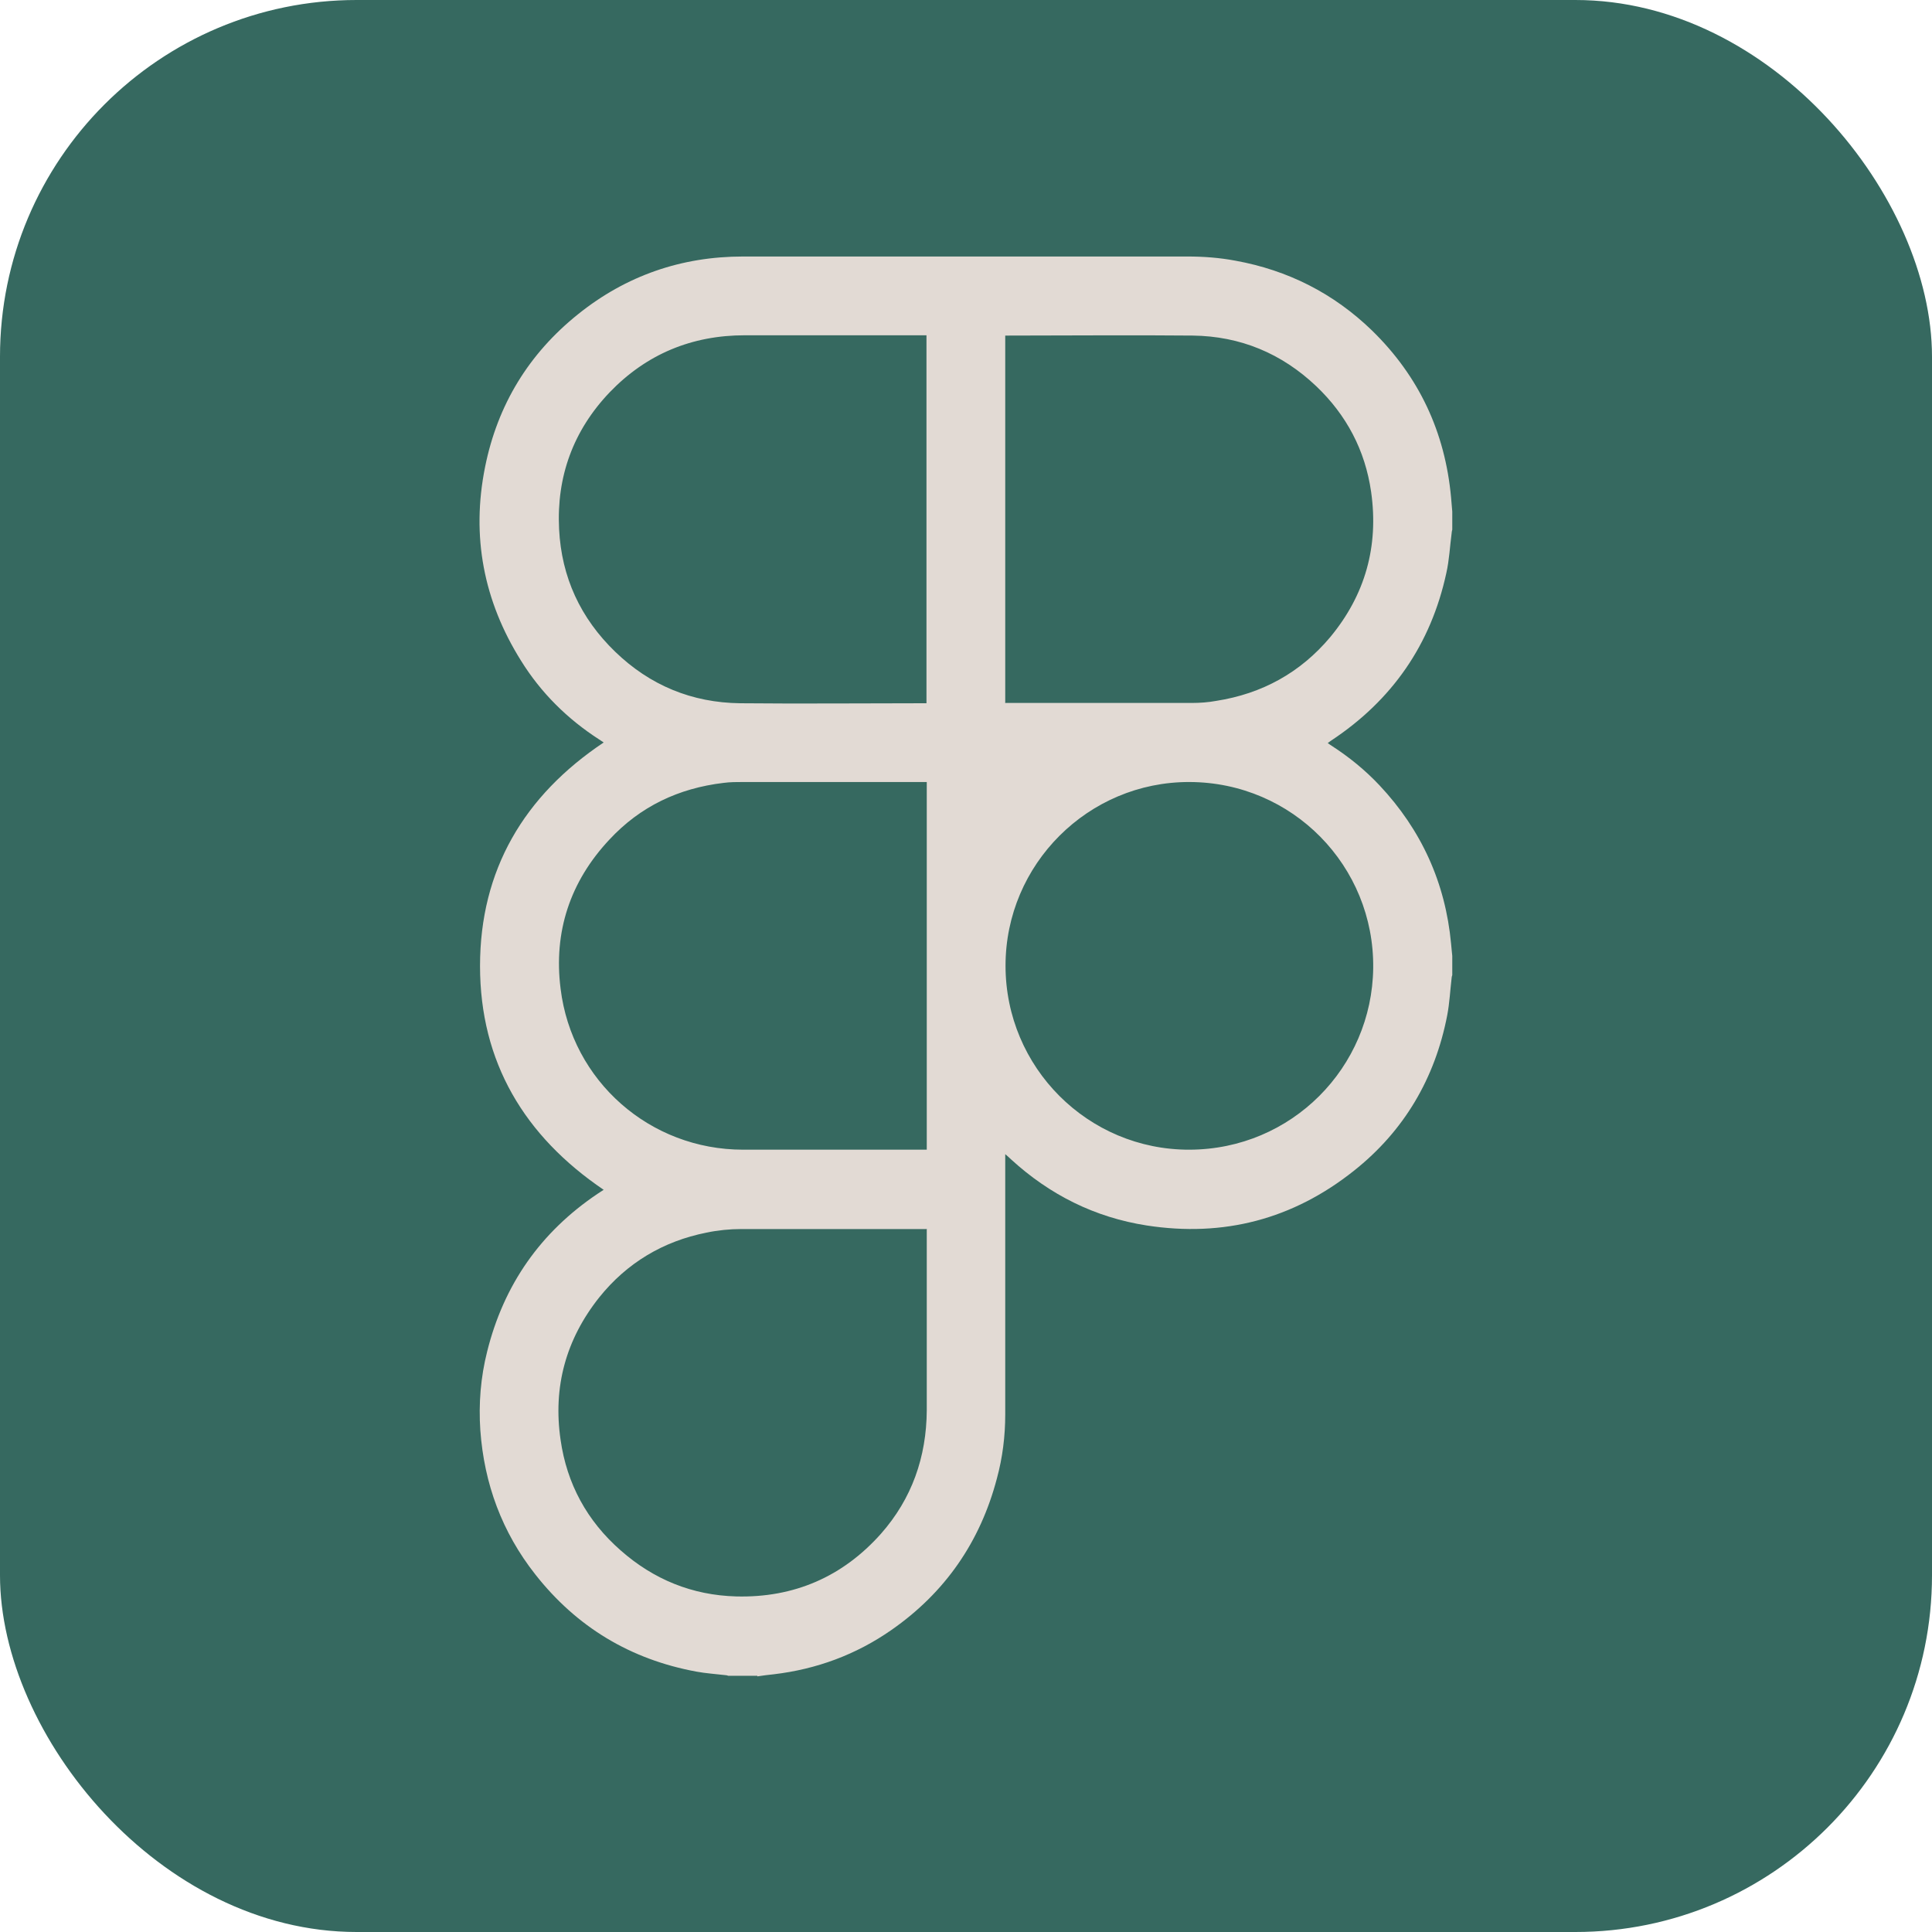 <?xml version="1.0" encoding="UTF-8"?>
<svg id="Layer_2" data-name="Layer 2" xmlns="http://www.w3.org/2000/svg" viewBox="0 0 65 65">
  <defs>
    <style>
      .cls-1 {
        fill: #366960;
      }

      .cls-1, .cls-2 {
        stroke-width: 0px;
      }

      .cls-2 {
        fill: #e2dad4;
      }
    </style>
  </defs>
  <g id="TEXT">
    <g>
      <rect class="cls-1" width="65" height="65" rx="12" ry="12"/>
      <path class="cls-2" d="M25.48,56.38h-.98s-.05-.02-.08-.02c-.33-.04-.67-.06-.99-.12-2.22-.41-4.03-1.5-5.42-3.27-1.12-1.42-1.72-3.05-1.85-4.85-.06-.89.01-1.78.23-2.65.56-2.25,1.8-4.02,3.72-5.31.07-.04.13-.09.2-.13-2.67-1.81-4.16-4.3-4.16-7.53,0-3.23,1.48-5.73,4.16-7.52-.05-.03-.1-.07-.15-.1-1.07-.69-1.96-1.57-2.63-2.65-1.26-2.01-1.68-4.19-1.21-6.52.42-2.09,1.47-3.81,3.13-5.14,1.62-1.3,3.48-1.94,5.55-1.94,4.98,0,9.97,0,14.95,0,.54,0,1.08.04,1.61.14,1.77.32,3.31,1.1,4.6,2.35,1.58,1.54,2.46,3.42,2.66,5.62.01.16.03.31.04.47v.61s-.02.07-.02.11c-.06.45-.08.91-.18,1.35-.52,2.4-1.82,4.28-3.88,5.64-.03.02-.07.05-.11.08.05.04.09.06.13.09.59.38,1.13.82,1.61,1.33,1.41,1.5,2.22,3.28,2.41,5.33.01.14.03.28.04.41v.65s-.02.05-.02.08c-.05.42-.07.85-.15,1.27-.41,2.12-1.45,3.89-3.14,5.23-2.05,1.63-4.38,2.24-6.97,1.84-1.74-.27-3.26-1.03-4.56-2.22-.06-.06-.12-.11-.2-.18v.17c0,2.86,0,5.73,0,8.59,0,.73-.09,1.45-.28,2.15-.56,2.13-1.74,3.84-3.55,5.1-1.19.83-2.52,1.32-3.96,1.49-.18.02-.37.04-.55.07ZM31.17,11.28c-.06,0-.11,0-.17,0-1.98,0-3.96,0-5.94,0-1.78,0-3.31.63-4.55,1.92-1.22,1.28-1.79,2.83-1.7,4.6.08,1.62.72,3,1.89,4.13,1.17,1.13,2.58,1.71,4.2,1.73,2.05.02,4.1,0,6.15,0,.04,0,.08,0,.12,0v-12.37ZM33.83,23.65h.13c2.05,0,4.09,0,6.14,0,.27,0,.55-.02.82-.07,1.54-.24,2.83-.95,3.83-2.14,1.18-1.42,1.64-3.06,1.38-4.89-.2-1.4-.83-2.59-1.85-3.56-1.16-1.1-2.55-1.68-4.15-1.7-2.06-.02-4.12,0-6.18,0-.04,0-.08,0-.13,0v12.37ZM31.17,26.31c-.06,0-.1,0-.15,0-2,0-4.01,0-6.01,0-.22,0-.45,0-.67.03-1.51.18-2.8.79-3.84,1.91-1.32,1.41-1.88,3.1-1.64,5.01.38,3.12,3.01,5.42,6.14,5.42,2.02,0,4.03,0,6.05,0,.04,0,.08,0,.13,0v-12.37ZM31.17,41.35h-.13c-2.03,0-4.06,0-6.1,0-.39,0-.79.04-1.17.12-1.46.29-2.68,1.02-3.61,2.18-1.12,1.41-1.56,3.01-1.3,4.79.21,1.48.89,2.73,2.02,3.72,1.11.98,2.41,1.51,3.89,1.55,1.94.05,3.58-.66,4.87-2.11,1.04-1.18,1.53-2.58,1.54-4.15,0-1.99,0-3.98,0-5.97v-.14ZM33.83,32.49c0,3.42,2.77,6.2,6.19,6.19,3.44-.01,6.14-2.77,6.18-6.11.04-3.43-2.71-6.25-6.18-6.26-3.41-.01-6.19,2.77-6.19,6.18Z"/>
    </g>
  </g>
</svg>